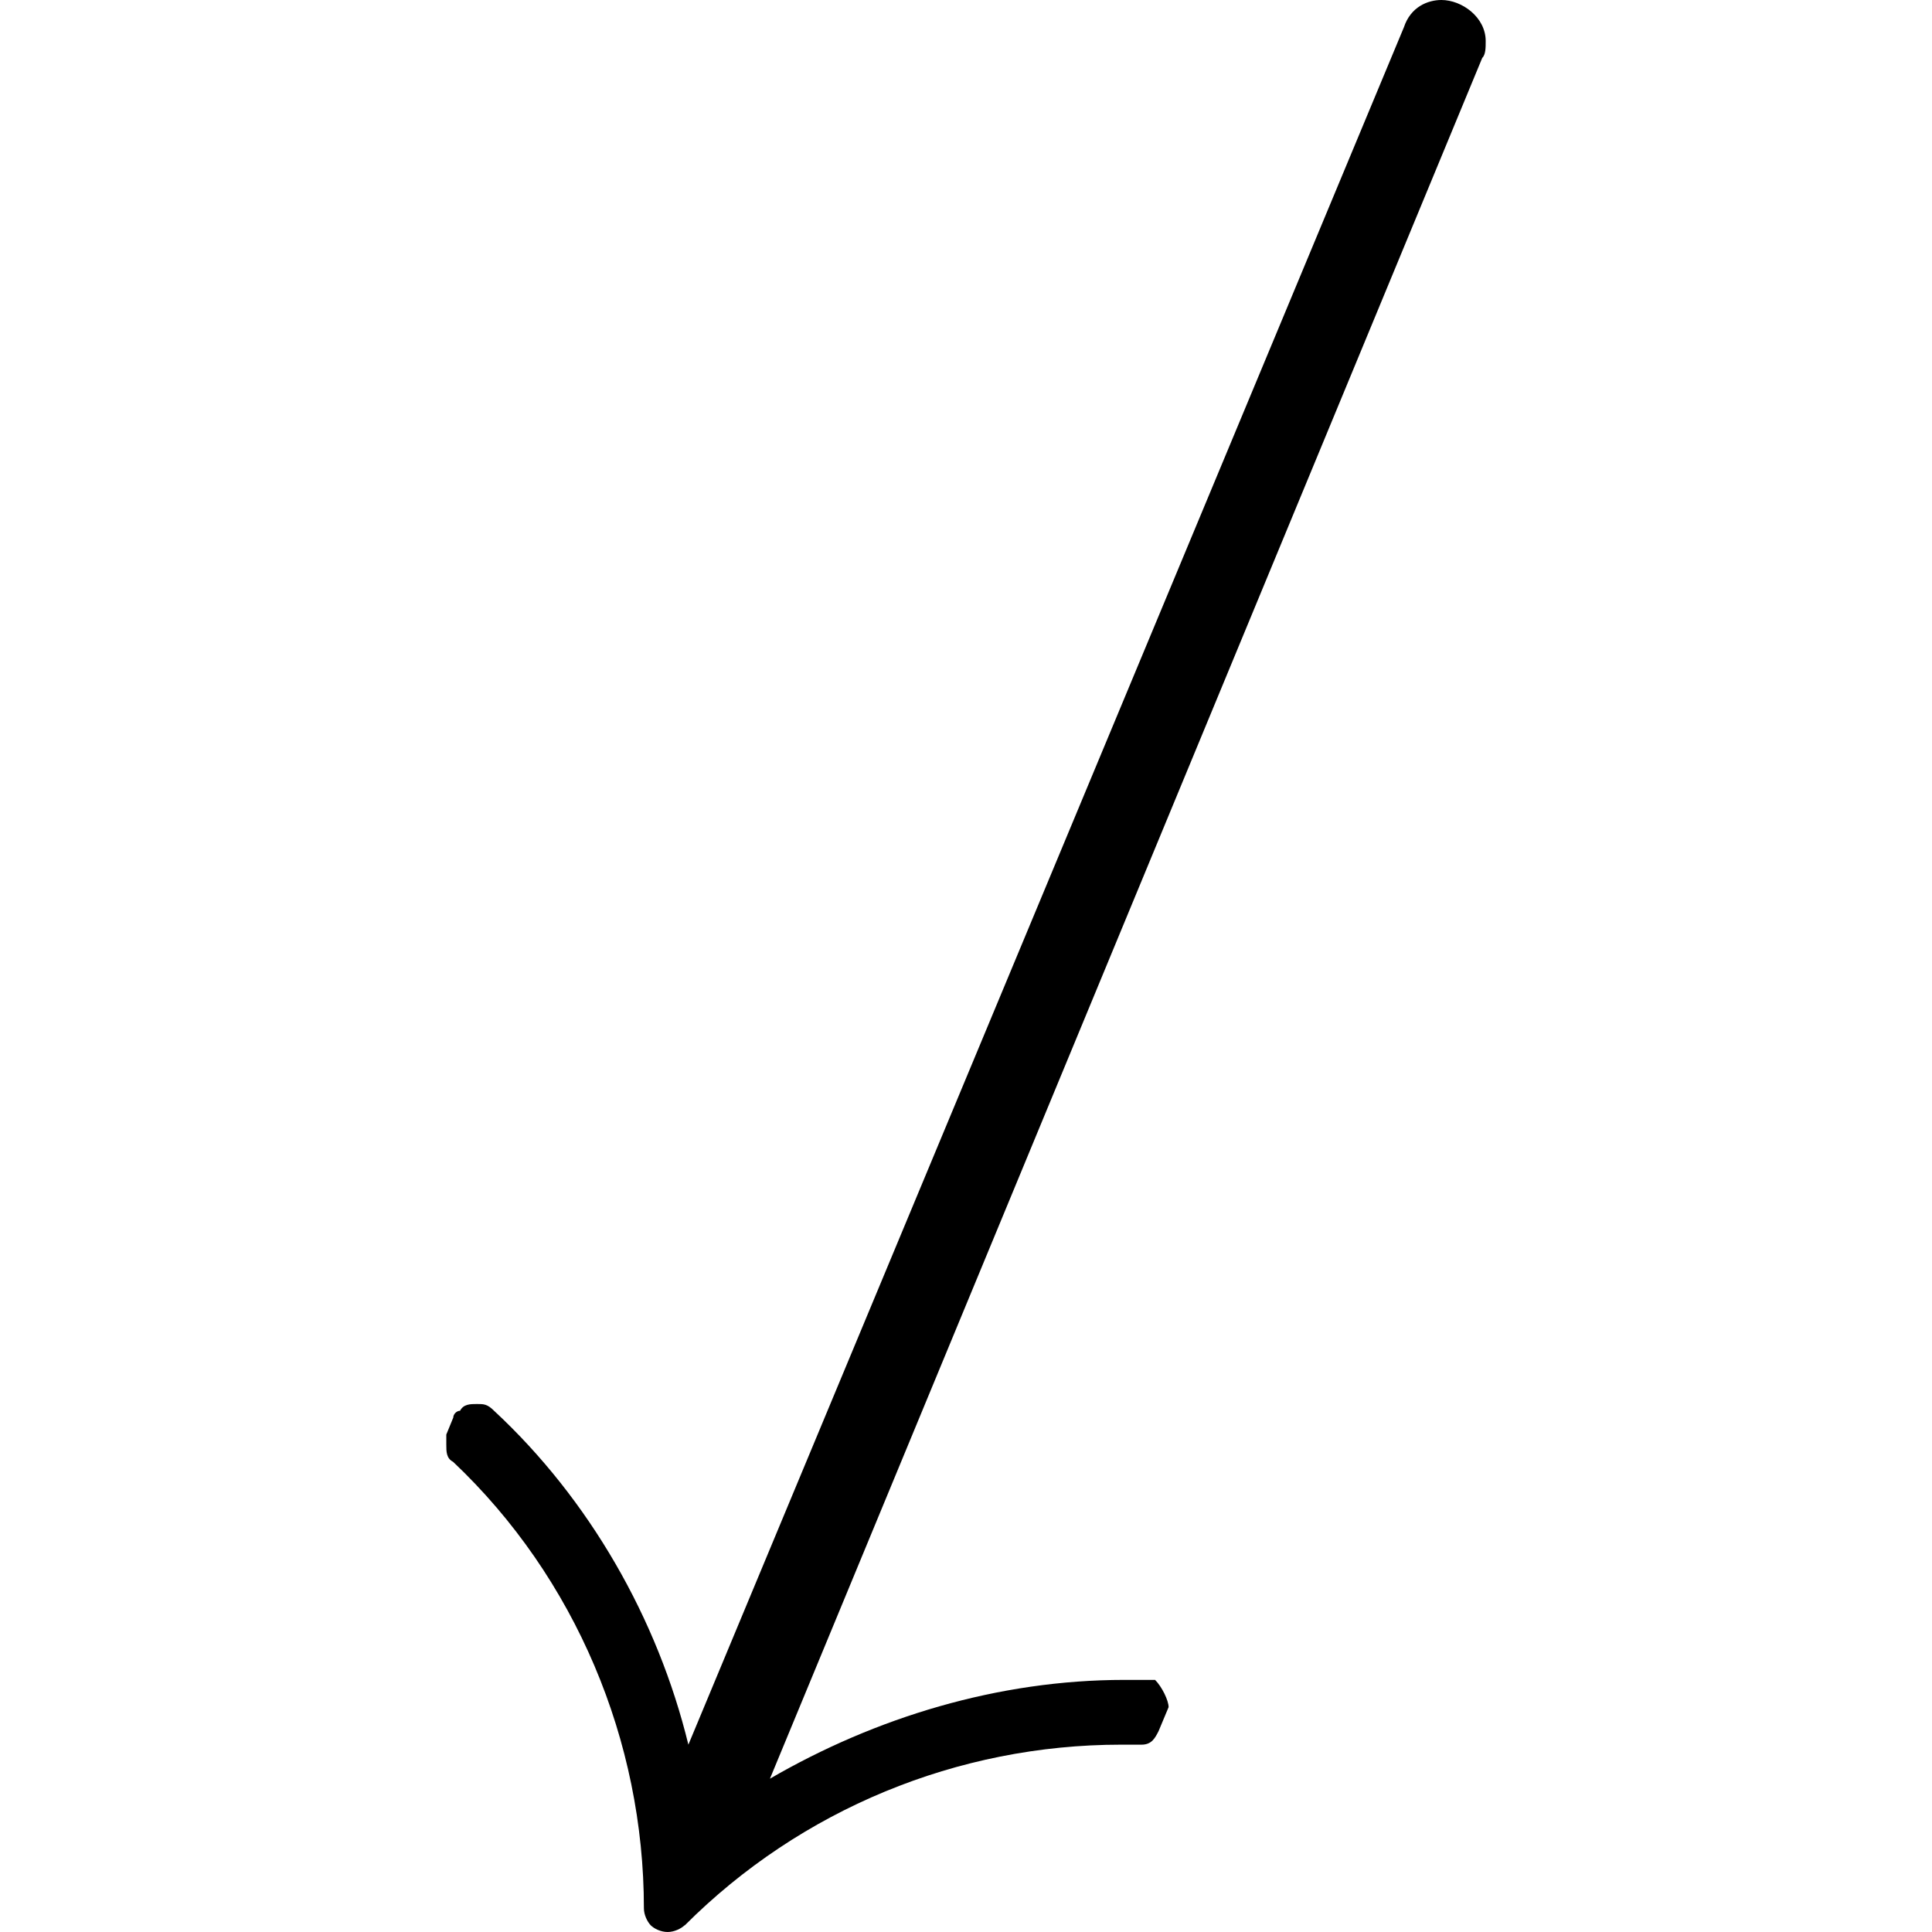 <?xml version="1.0" encoding="UTF-8" standalone="no"?>
<svg
   xmlns:dc="http://purl.org/dc/elements/1.1/"
   xmlns:cc="http://creativecommons.org/ns#"
   xmlns:rdf="http://www.w3.org/1999/02/22-rdf-syntax-ns#"
   xmlns:svg="http://www.w3.org/2000/svg"
   xmlns="http://www.w3.org/2000/svg"
   xmlns:xlink="http://www.w3.org/1999/xlink"
   xmlns:sodipodi="http://sodipodi.sourceforge.net/DTD/sodipodi-0.dtd"
   xmlns:inkscape="http://www.inkscape.org/namespaces/inkscape"
   sodipodi:docname="temp.svg"
   id="svg17"
   version="1.1"
   viewBox="0 0 4.766 8.859"
   height="64px"
   width="64px">
  <sodipodi:namedview
     id="namedview19"
     inkscape:window-height="480"
     inkscape:window-width="640"
     inkscape:pageshadow="2"
     inkscape:pageopacity="0"
     guidetolerance="10"
     gridtolerance="10"
     objecttolerance="10"
     borderopacity="1"
     bordercolor="#666666"
     pagecolor="#ffffff" />
  <defs
     id="defs10">
    <g
       id="g8">
      <symbol
         id="glyph0-0"
         overflow="visible">
        <path
           id="path2"
           d=""
           style="stroke:none" />
      </symbol>
      <symbol
         id="glyph0-1"
         overflow="visible">
        <path
           id="path5"
           d="m 1.844,1.906 c 0.531,-0.531 1.25,-0.828 2,-0.828 H 3.938 c 0.047,0 0.062,-0.031 0.078,-0.062 L 4.062,0.906 C 4.062,0.875 4.031,0.812 4,0.781 H 3.859 c -0.578,0 -1.141,0.172 -1.625,0.453 L 5.5,-6.656 c 0.016,-0.016 0.016,-0.047 0.016,-0.078 0,-0.109 -0.109,-0.188 -0.203,-0.188 -0.062,0 -0.141,0.031 -0.172,0.125 l -3.281,7.875 C 1.719,0.5 1.406,-0.047 0.969,-0.453 0.938,-0.484 0.922,-0.484 0.891,-0.484 c -0.031,0 -0.062,0 -0.078,0.031 -0.016,0 -0.031,0.016 -0.031,0.031 L 0.75,-0.344 c 0,0.016 0,0.031 0,0.047 0,0.031 0,0.062 0.031,0.078 0.562,0.531 0.875,1.281 0.875,2.047 0,0.031 0.016,0.062 0.031,0.078 0.016,0.016 0.047,0.031 0.078,0.031 0.031,0 0.062,-0.016 0.078,-0.031 z m 0,0"
           style="stroke:none" />
      </symbol>
    </g>
  </defs>
  <g
     transform="translate(-149.462,-127.843)"
     id="surface1">
    <g
       id="g14"
       style="fill:#000000;fill-opacity:1">
      <use
         height="100%"
         width="100%"
         id="use12"
         y="134.765"
         x="148.712"
         xlink:href="#glyph0-1" />
    </g>
  </g>
</svg>
